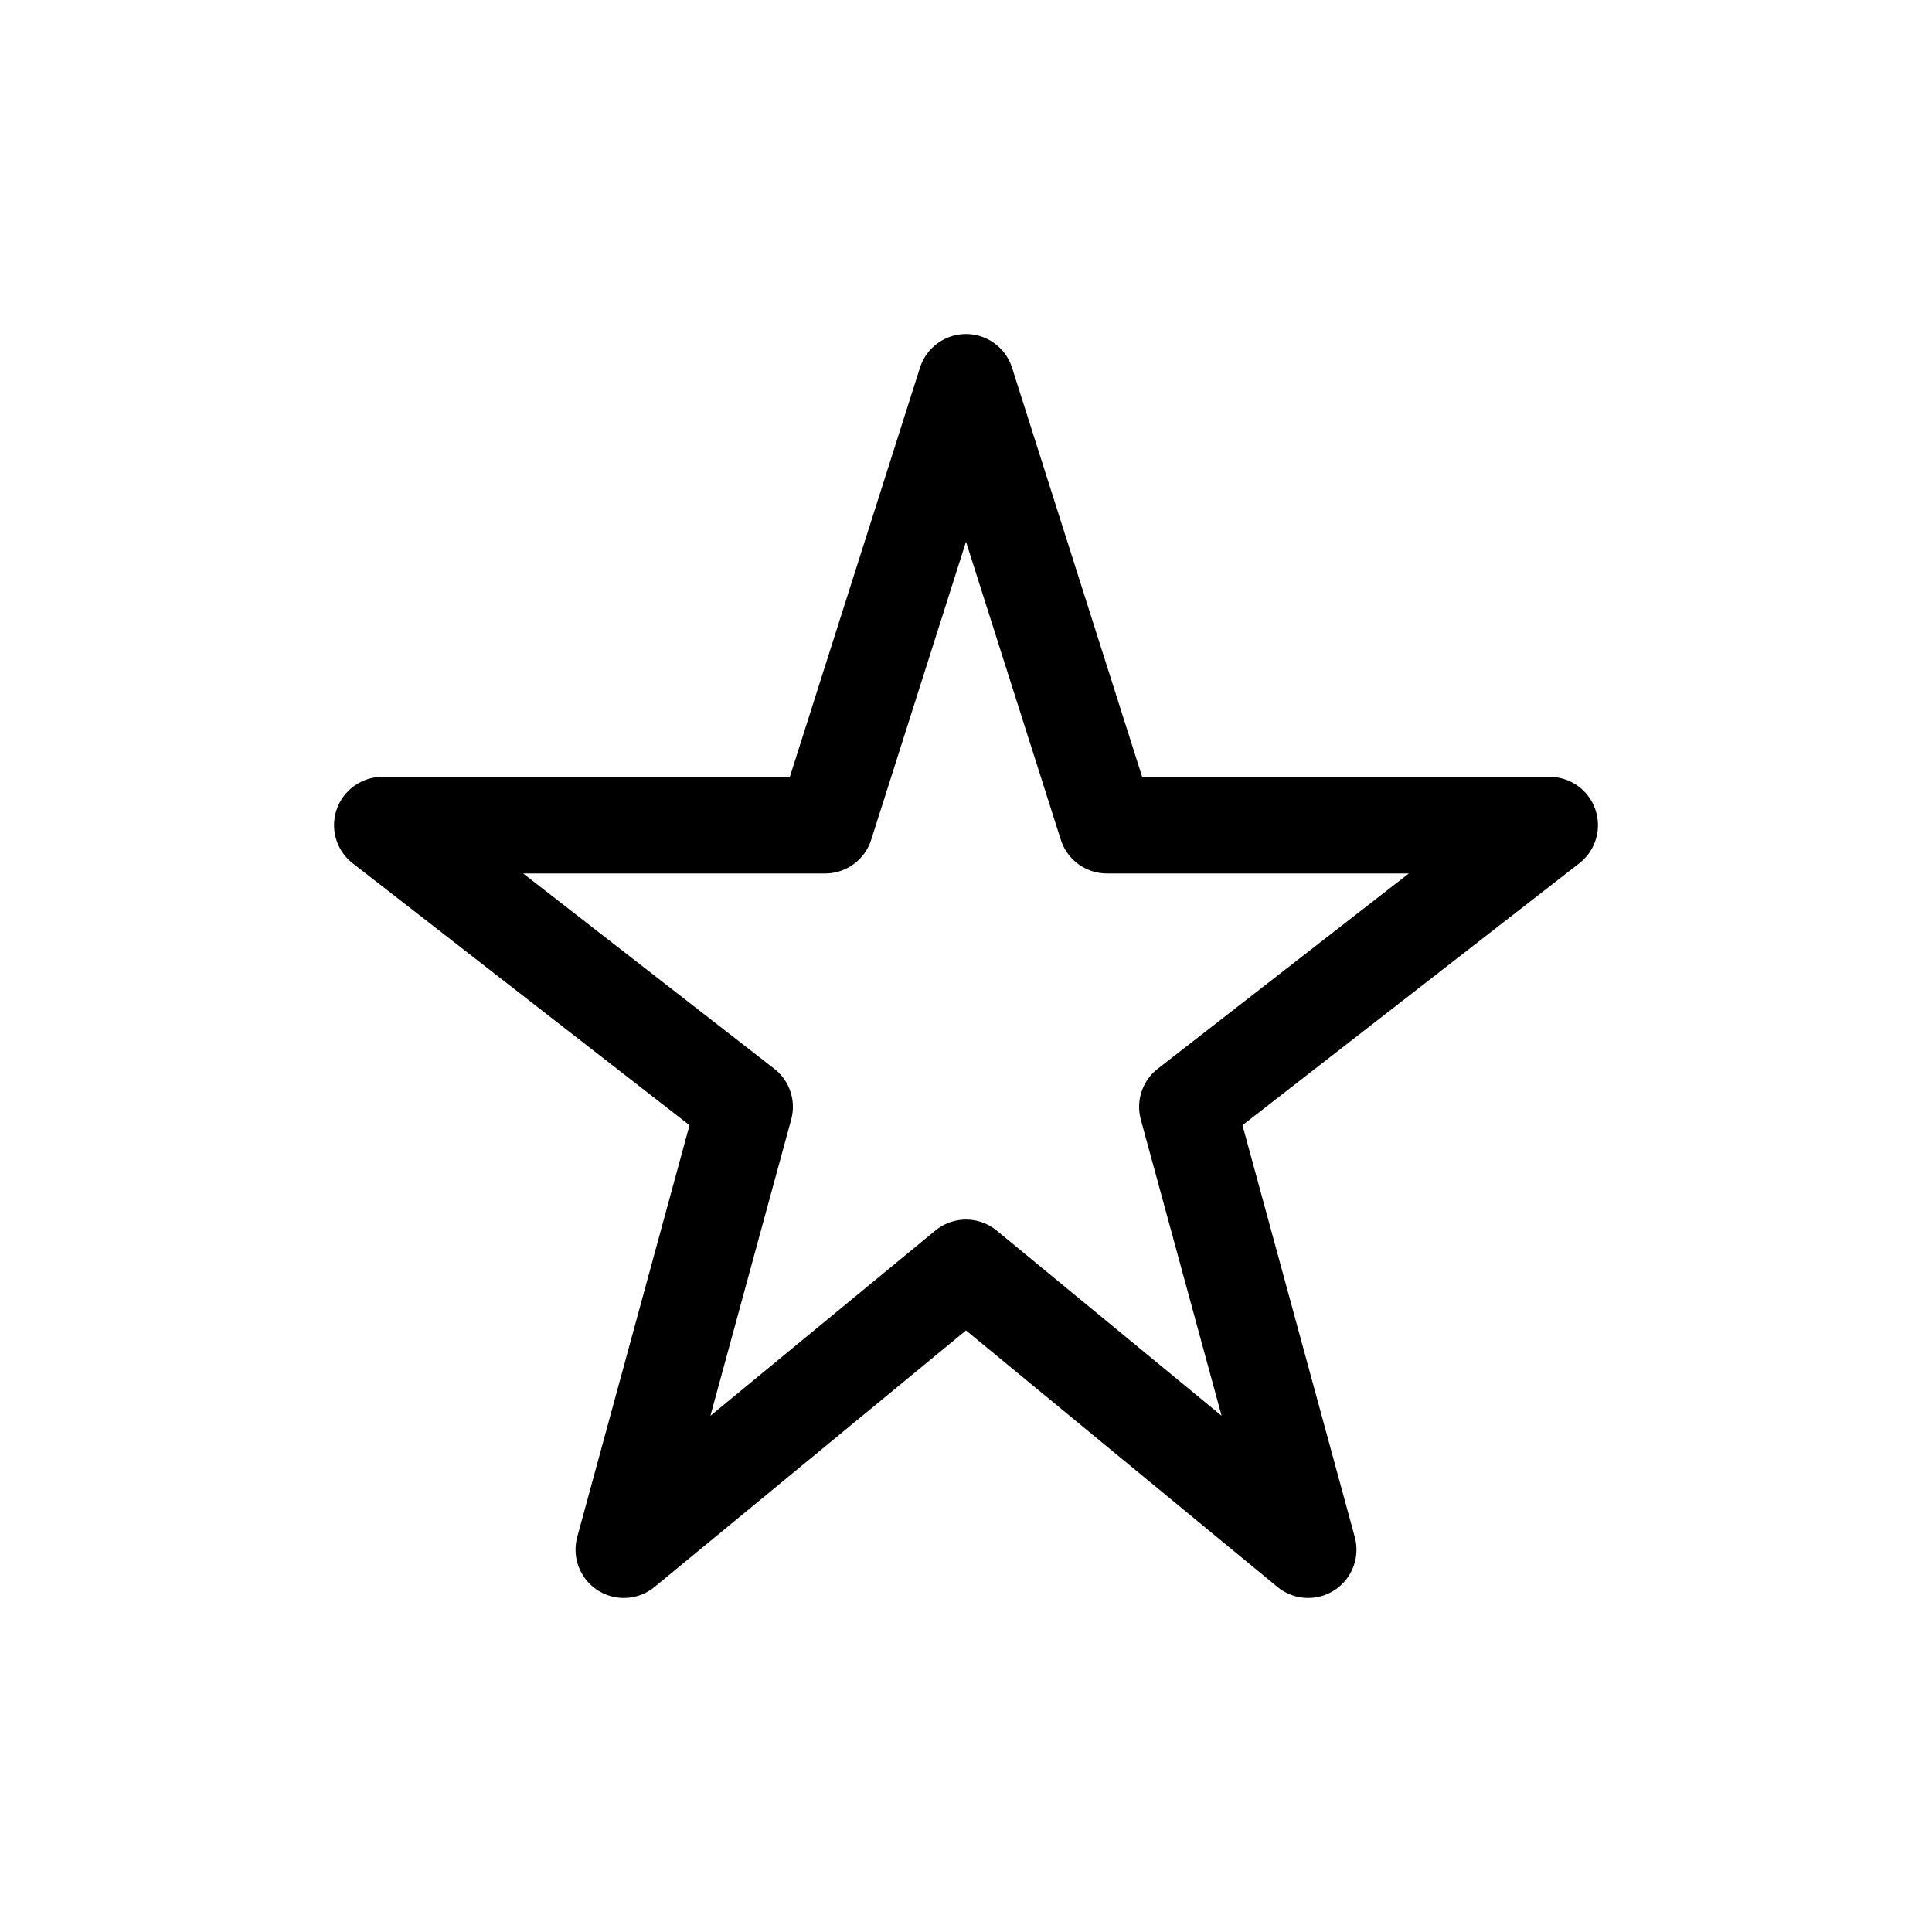 <svg width="20" height="20" viewBox="0 0 20 20" fill="none" xmlns="http://www.w3.org/2000/svg">
    <path
        d="M10 3.958L11.458 8.542H16.042L12.292 11.458L13.542 16.042L10 13.125L6.458 16.042L7.708 11.458L3.958 8.542H8.542L10 3.958Z"
        stroke="currentColor" stroke-linecap="round" stroke-linejoin="round" />
</svg>